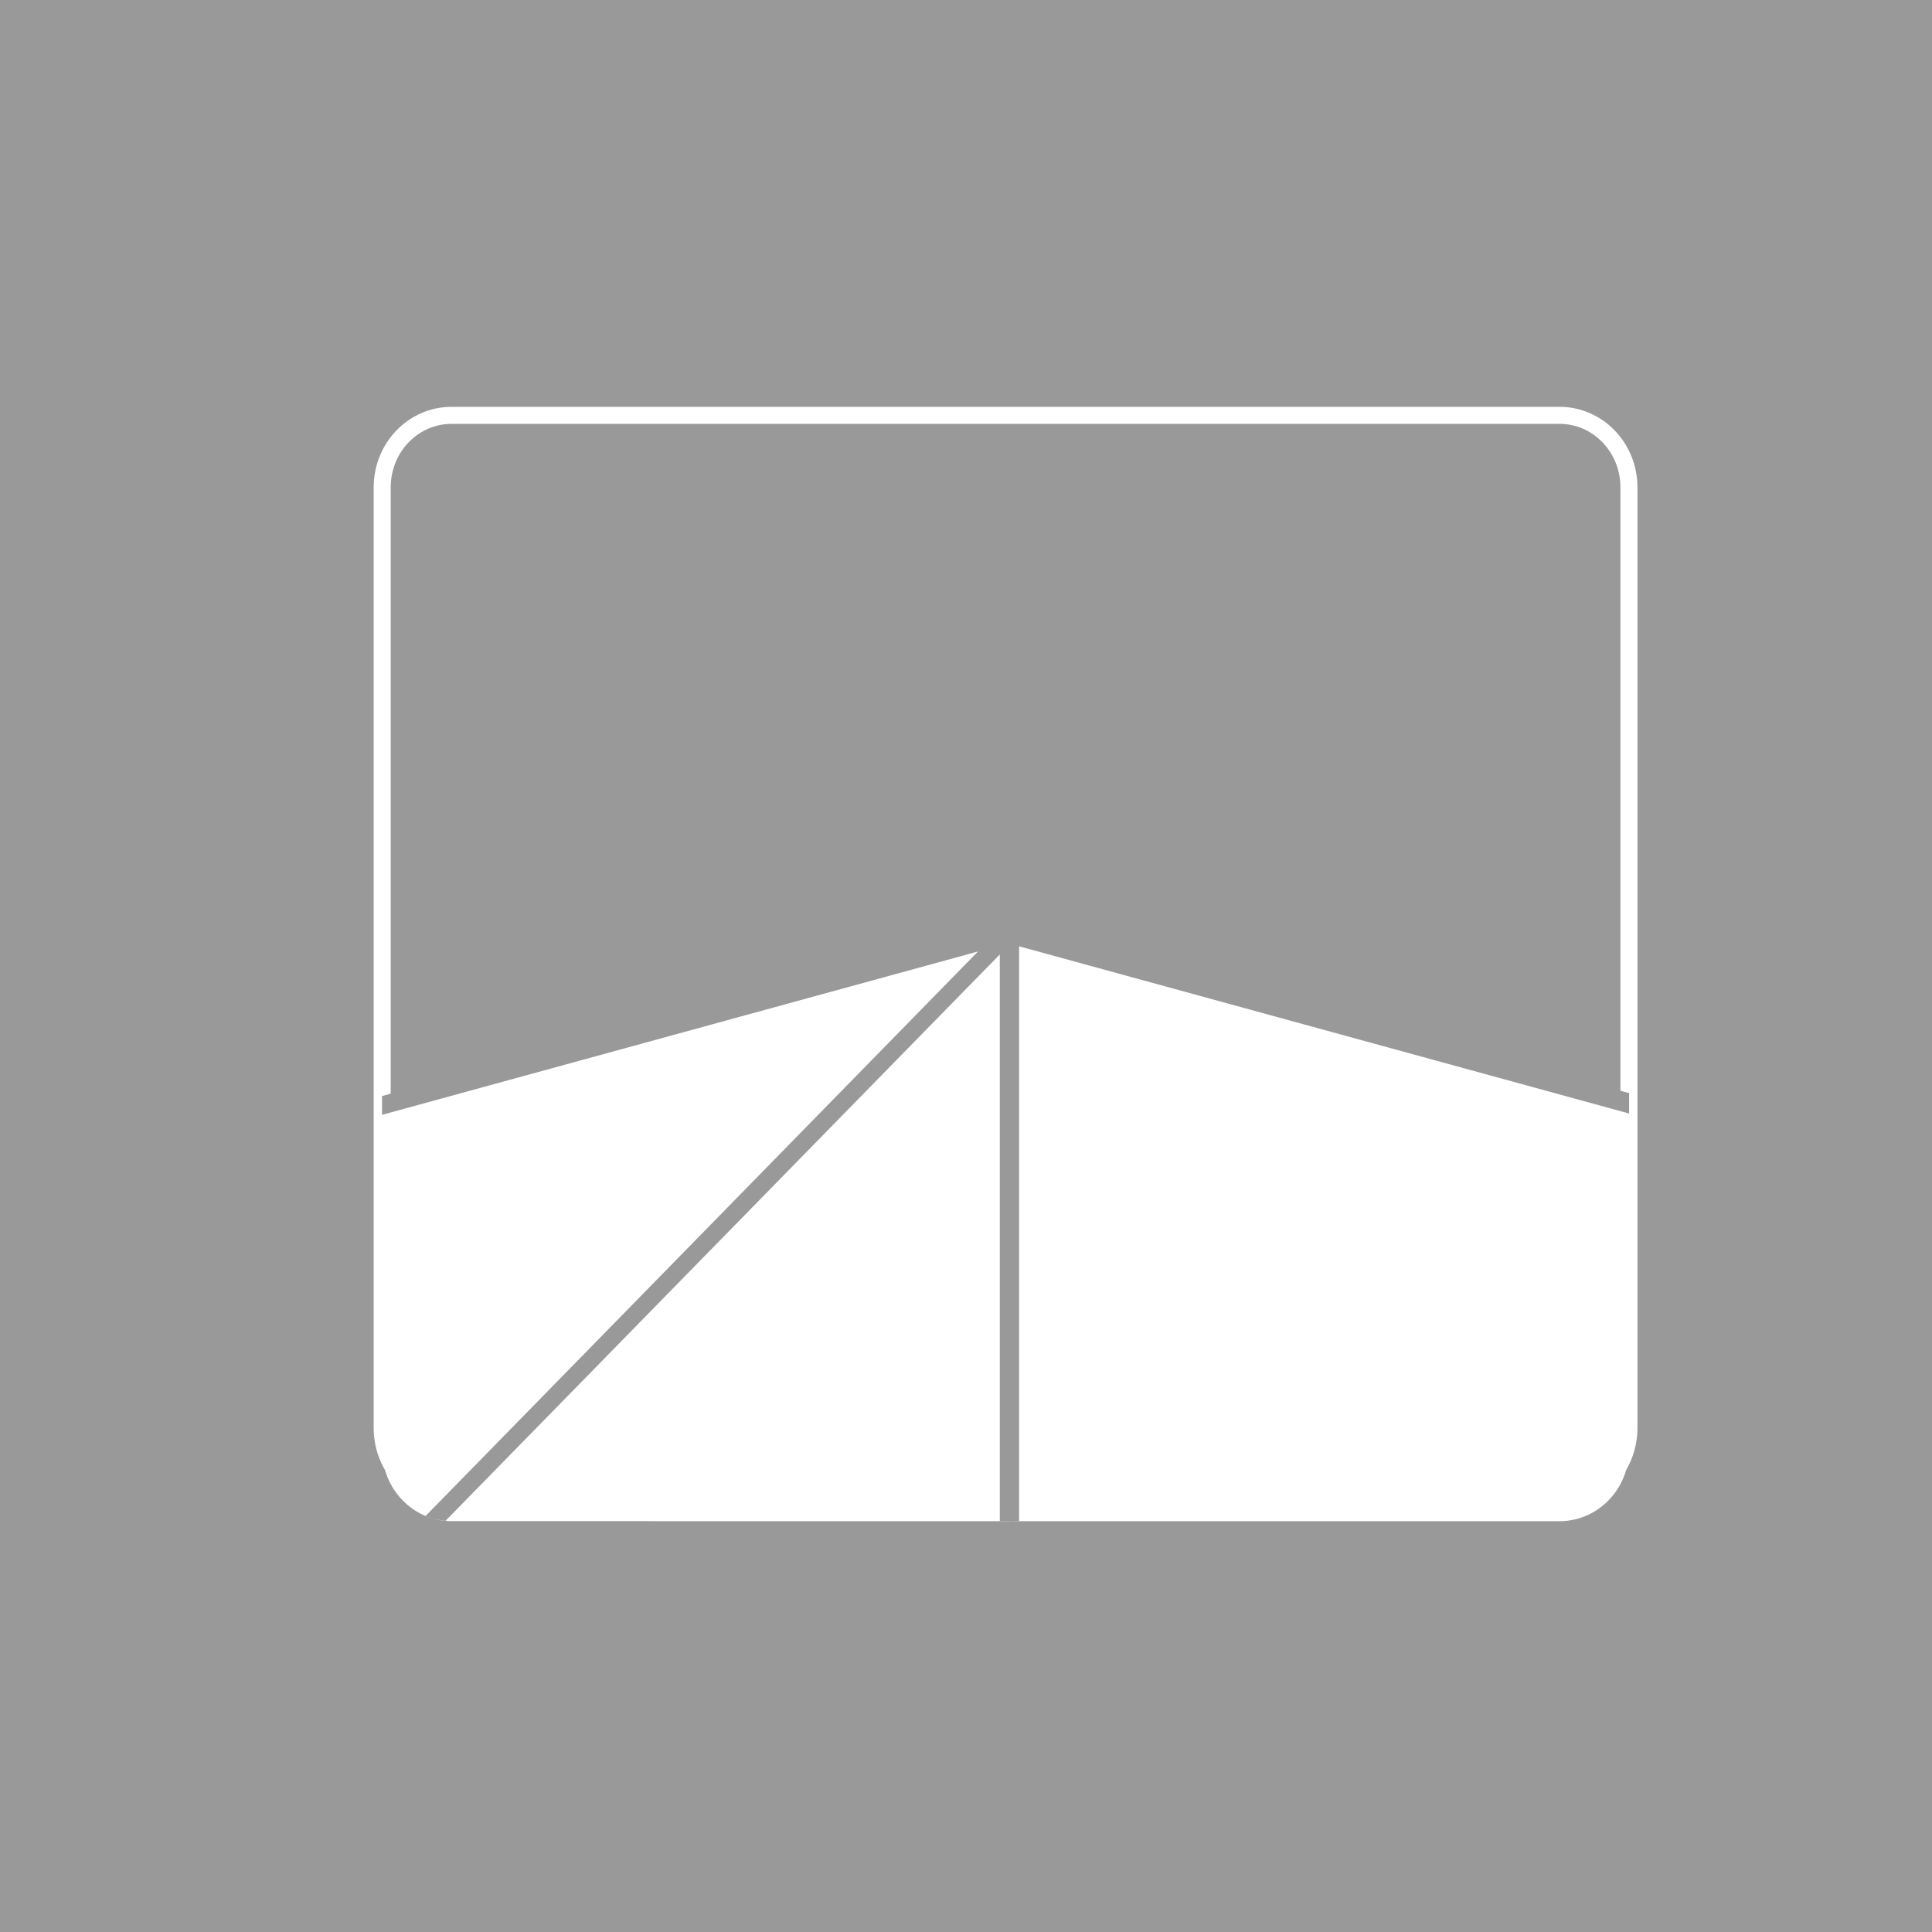 <?xml version="1.0" encoding="UTF-8" standalone="no"?>
<!-- Created with Inkscape (http://www.inkscape.org/) -->

<svg
   xmlns:dc="http://purl.org/dc/elements/1.1/"
   xmlns:cc="http://creativecommons.org/ns#"
   xmlns:rdf="http://www.w3.org/1999/02/22-rdf-syntax-ns#"
   xmlns:svg="http://www.w3.org/2000/svg"
   xmlns="http://www.w3.org/2000/svg"
   xmlns:xlink="http://www.w3.org/1999/xlink"
   xmlns:sodipodi="http://sodipodi.sourceforge.net/DTD/sodipodi-0.dtd"
   xmlns:inkscape="http://www.inkscape.org/namespaces/inkscape"
   version="1.0"
   width="96"
   height="96"
   id="svg2408"
   inkscape:version="0.48.4 r9939"
   sodipodi:docname="googlemusicframe.svg">
  <sodipodi:namedview
     pagecolor="#ffffff"
     bordercolor="#666666"
     borderopacity="1"
     objecttolerance="10"
     gridtolerance="10"
     guidetolerance="10"
     inkscape:pageopacity="0"
     inkscape:pageshadow="2"
     inkscape:window-width="640"
     inkscape:window-height="480"
     id="namedview73"
     showgrid="false"
     inkscape:zoom="2.4583333"
     inkscape:cx="-33.966102"
     inkscape:cy="48"
     inkscape:window-x="534"
     inkscape:window-y="143"
     inkscape:window-maximized="0"
     inkscape:current-layer="svg2408" />
  <defs
     id="defs2410">
    <linearGradient
       id="linearGradient3849">
      <stop
         id="stop3851"
         style="stop-color:#e5e5e5;stop-opacity:1"
         offset="0" />
      <stop
         id="stop3853"
         style="stop-color:#ffffff;stop-opacity:1"
         offset="1" />
    </linearGradient>
    <linearGradient
       id="linearGradient3833">
      <stop
         id="stop3835"
         style="stop-color:#d9d9d9;stop-opacity:1"
         offset="0" />
      <stop
         id="stop3837"
         style="stop-color:#ffffff;stop-opacity:1"
         offset="1" />
    </linearGradient>
    <linearGradient
       x1="45.448"
       y1="92.54"
       x2="45.448"
       y2="7.017"
       id="ButtonShadow"
       gradientUnits="userSpaceOnUse"
       gradientTransform="scale(1.006,0.994)">
      <stop
         id="stop3750"
         style="stop-color:#000000;stop-opacity:1"
         offset="0" />
      <stop
         id="stop3752"
         style="stop-color:#000000;stop-opacity:0.588"
         offset="1" />
    </linearGradient>
    <linearGradient
       id="linearGradient3737">
      <stop
         id="stop3739"
         style="stop-color:#ffffff;stop-opacity:1"
         offset="0" />
      <stop
         id="stop3741"
         style="stop-color:#ffffff;stop-opacity:0"
         offset="1" />
    </linearGradient>
    <linearGradient
       id="linearGradient3700">
      <stop
         id="stop3702"
         style="stop-color:#53aec2;stop-opacity:1"
         offset="0" />
      <stop
         id="stop3704"
         style="stop-color:#80c3d2;stop-opacity:1"
         offset="1" />
    </linearGradient>
    <filter
       color-interpolation-filters="sRGB"
       id="filter3174">
      <feGaussianBlur
         id="feGaussianBlur3176"
         stdDeviation="1.71" />
    </filter>
    <linearGradient
       x1="36.357"
       y1="6"
       x2="36.357"
       y2="63.893"
       id="linearGradient3188"
       xlink:href="#linearGradient3737"
       gradientUnits="userSpaceOnUse" />
    <filter
       x="-0.192"
       y="-0.192"
       width="1.384"
       height="1.384"
       color-interpolation-filters="sRGB"
       id="filter3794">
      <feGaussianBlur
         id="feGaussianBlur3796"
         stdDeviation="5.28" />
    </filter>
    <linearGradient
       x1="48"
       y1="20.221"
       x2="48"
       y2="138.661"
       id="linearGradient3613"
       xlink:href="#linearGradient3737"
       gradientUnits="userSpaceOnUse" />
    <radialGradient
       cx="48"
       cy="90.172"
       r="42"
       fx="48"
       fy="90.172"
       id="radialGradient3619"
       xlink:href="#linearGradient3737"
       gradientUnits="userSpaceOnUse"
       gradientTransform="matrix(1.157,0,0,0.996,-7.551,0.197)" />
    <clipPath
       id="clipPath3613">
      <rect
         width="84"
         height="84"
         rx="6"
         ry="6"
         x="6"
         y="6"
         id="rect3615"
         style="fill:#ffffff;fill-opacity:1;fill-rule:nonzero;stroke:none" />
    </clipPath>
    <linearGradient
       x1="48"
       y1="90"
       x2="48"
       y2="5.988"
       id="linearGradient3617"
       xlink:href="#linearGradient3700"
       gradientUnits="userSpaceOnUse" />
    <linearGradient
       x1="45.448"
       y1="92.54"
       x2="45.448"
       y2="7.017"
       id="ButtonShadow-0"
       gradientUnits="userSpaceOnUse"
       gradientTransform="matrix(1.006,0,0,0.994,100,0)">
      <stop
         id="stop3750-8"
         style="stop-color:#000000;stop-opacity:1"
         offset="0" />
      <stop
         id="stop3752-5"
         style="stop-color:#000000;stop-opacity:0.588"
         offset="1" />
    </linearGradient>
    <linearGradient
       x1="32.251"
       y1="6.132"
       x2="32.251"
       y2="90.239"
       id="linearGradient3780"
       xlink:href="#ButtonShadow-0"
       gradientUnits="userSpaceOnUse"
       gradientTransform="matrix(1.024,0,0,1.012,-1.143,-98.071)" />
    <linearGradient
       x1="32.251"
       y1="6.132"
       x2="32.251"
       y2="90.239"
       id="linearGradient3772"
       xlink:href="#ButtonShadow-0"
       gradientUnits="userSpaceOnUse"
       gradientTransform="matrix(1.024,0,0,1.012,-1.143,-98.071)" />
    <linearGradient
       x1="32.251"
       y1="6.132"
       x2="32.251"
       y2="90.239"
       id="linearGradient3725"
       xlink:href="#ButtonShadow-0"
       gradientUnits="userSpaceOnUse"
       gradientTransform="matrix(1.024,0,0,1.012,-1.143,-98.071)" />
    <linearGradient
       x1="32.251"
       y1="6.132"
       x2="32.251"
       y2="90.239"
       id="linearGradient3721"
       xlink:href="#ButtonShadow-0"
       gradientUnits="userSpaceOnUse"
       gradientTransform="translate(0,-97)" />
    <linearGradient
       x1="32.251"
       y1="6.132"
       x2="32.251"
       y2="90.239"
       id="linearGradient3026"
       xlink:href="#ButtonShadow-0"
       gradientUnits="userSpaceOnUse"
       gradientTransform="matrix(1.024,0,0,1.012,-1.143,-98.071)" />
    <radialGradient
       cx="-67.361"
       cy="30.722"
       r="17.5"
       fx="-67.361"
       fy="30.722"
       id="radialGradient3839"
       xlink:href="#linearGradient3833"
       gradientUnits="userSpaceOnUse"
       gradientTransform="matrix(1.278,-1.5934198e-8,1.3855826e-8,1.111,18.711,-3.414)" />
    <radialGradient
       cx="-56"
       cy="29"
       r="17.5"
       fx="-56"
       fy="29"
       id="radialGradient3847"
       xlink:href="#linearGradient3849"
       gradientUnits="userSpaceOnUse"
       gradientTransform="matrix(1.257,0,0,0.971,14.4,0.829)" />
    <radialGradient
       cx="-69.644"
       cy="31.597"
       r="17.5"
       fx="-69.644"
       fy="31.597"
       id="radialGradient3857"
       xlink:href="#linearGradient3833"
       gradientUnits="userSpaceOnUse"
       gradientTransform="matrix(1.278,-1.5934198e-8,1.3855826e-8,1.111,18.711,-3.414)" />
    <clipPath
       id="clipPath4882">
      <path
         d="m 44,58 0,-16 13,8 z"
         inkscape:connector-curvature="0"
         id="path4884"
         style="fill:#ff00ff;fill-opacity:1;stroke:none" />
    </clipPath>
    <filter
       color-interpolation-filters="sRGB"
       id="filter4890">
      <feGaussianBlur
         id="feGaussianBlur4892"
         stdDeviation="0.217" />
    </filter>
    <filter
       id="filter4030"
       color-interpolation-filters="sRGB"
       height="1.399"
       width="1.37"
       y="-0.199"
       x="-0.185">
      <feGaussianBlur
         stdDeviation="4.32"
         id="feGaussianBlur4032" />
    </filter>
    <linearGradient
       gradientTransform="translate(1.2891111e-5,-2)"
       gradientUnits="userSpaceOnUse"
       xlink:href="#linearGradient3767"
       id="linearGradient3292"
       y2="16"
       x2="56"
       y1="72"
       x1="56" />
    <filter
       id="filter3642-5"
       color-interpolation-filters="sRGB"
       height="1.36"
       width="1.245"
       y="-0.18"
       x="-0.123">
      <feGaussianBlur
         stdDeviation="3.178"
         id="feGaussianBlur3644-9" />
    </filter>
    <clipPath
       id="clipPath3306-6">
      <rect
         style="fill:#ffffff;fill-opacity:1;fill-rule:nonzero;stroke:none"
         id="rect3308-1"
         y="12"
         x="12"
         ry="4"
         rx="4"
         height="60"
         width="72" />
    </clipPath>
    <linearGradient
       id="linearGradient3220-3">
      <stop
         offset="0"
         style="stop-color:#ffffff;stop-opacity:1"
         id="stop3222-9" />
      <stop
         offset="1"
         style="stop-color:#bfbfbf;stop-opacity:0"
         id="stop3224-0" />
    </linearGradient>
    <linearGradient
       gradientUnits="userSpaceOnUse"
       xlink:href="#linearGradient3220-3"
       id="linearGradient4115"
       y2="65.73"
       x2="13.649"
       y1="45.405"
       x1="24.452" />
    <linearGradient
       id="linearGradient6719-4-6">
      <stop
         offset="0"
         style="stop-color:#8cab2a;stop-opacity:1"
         id="stop6721-4-1" />
      <stop
         offset="1"
         style="stop-color:#d7e866;stop-opacity:1"
         id="stop6723-4-0" />
    </linearGradient>
    <linearGradient
       gradientUnits="userSpaceOnUse"
       xlink:href="#linearGradient6719-4-6"
       id="linearGradient4113"
       y2="8.247"
       x2="10.949"
       y1="8.394"
       x1="20.287" />
    <linearGradient
       id="linearGradient6711-3-7">
      <stop
         offset="0"
         style="stop-color:#8badea;stop-opacity:1"
         id="stop6713-9-2" />
      <stop
         offset="1"
         style="stop-color:#3b7caf;stop-opacity:1"
         id="stop6715-2-2" />
    </linearGradient>
    <linearGradient
       gradientUnits="userSpaceOnUse"
       xlink:href="#linearGradient6711-3-7"
       id="linearGradient4111"
       y2="12.327"
       x2="17.818"
       y1="7.255"
       x1="12.84" />
    <linearGradient
       id="linearGradient3865-1">
      <stop
         offset="0"
         style="stop-color:#ec9013;stop-opacity:1"
         id="stop3867-7" />
      <stop
         offset="1"
         style="stop-color:#ebc514;stop-opacity:1"
         id="stop3869-2" />
    </linearGradient>
    <linearGradient
       gradientUnits="userSpaceOnUse"
       xlink:href="#linearGradient3865-1"
       id="linearGradient4109"
       y2="7.692"
       x2="11"
       y1="7.692"
       x1="25.562" />
    <clipPath
       id="clipPath3951-8">
      <path
         style="fill:#ffffff;fill-opacity:1;fill-rule:nonzero;stroke:none"
         id="path3953-7"
         inkscape:connector-curvature="0"
         d="m -0.107,7.759 c -0.408,0.408 -0.406,1.073 0.011,1.49 L 9.698,19.044 c 0.417,0.417 1.082,0.42 1.49,0.011 L 22.978,7.266 C 23.386,6.857 23.384,6.193 22.967,5.775 L 13.172,-4.019 c -0.417,-0.417 -1.082,-0.42 -1.49,-0.011 L -0.107,7.759 z" />
    </clipPath>
    <linearGradient
       id="linearGradient6699-5">
      <stop
         offset="0"
         style="stop-color:#f8b17e;stop-opacity:1"
         id="stop6701-0" />
      <stop
         offset="1"
         style="stop-color:#c6262e;stop-opacity:1"
         id="stop6295-4" />
    </linearGradient>
    <linearGradient
       gradientTransform="translate(0,100)"
       gradientUnits="userSpaceOnUse"
       xlink:href="#linearGradient6699-5"
       id="linearGradient4107"
       y2="60.151"
       x2="78.93"
       y1="0.214"
       x1="44.325" />
    <clipPath
       id="clipPath3246">
      <path
         style="opacity:0.2;color:#000000;fill:#000000;fill-opacity:1;fill-rule:nonzero;stroke:none;stroke-width:1.5;marker:none;visibility:visible;display:inline;overflow:visible;enable-background:accumulate"
         id="path3248"
         inkscape:connector-curvature="0"
         d="m 48,113.136 c -16.512,0 -29.898,12.43 -29.898,27.763 0,15.333 13.386,27.763 29.898,27.763 16.512,0 29.898,-12.43 29.898,-27.763 0,-15.333 -13.386,-27.763 -29.898,-27.763 z m 0,17.852 c 5.897,0 10.678,4.434 10.678,9.91 0,5.476 -4.781,9.91 -10.678,9.91 -5.897,0 -10.678,-4.434 -10.678,-9.91 0,-5.476 4.781,-9.91 10.678,-9.91 z" />
    </clipPath>
    <linearGradient
       id="linearGradient3767">
      <stop
         offset="0"
         style="stop-color:#4d4d4d;stop-opacity:0.707"
         id="stop3769" />
      <stop
         offset="1"
         style="stop-color:#4d4d4d;stop-opacity:0.314"
         id="stop3771" />
    </linearGradient>
    <linearGradient
       gradientTransform="translate(1.2891111e-5,-2)"
       gradientUnits="userSpaceOnUse"
       xlink:href="#linearGradient3767"
       id="linearGradient4053"
       y2="16"
       x2="56"
       y1="72"
       x1="56" />
    <linearGradient
       gradientTransform="matrix(1.024,0,0,1.012,-1.143,-98.071)"
       gradientUnits="userSpaceOnUse"
       xlink:href="#ButtonShadow-0-6"
       id="linearGradient3059"
       y2="90.239"
       x2="32.251"
       y1="6.132"
       x1="32.251" />
    <linearGradient
       gradientTransform="translate(0,-97)"
       gradientUnits="userSpaceOnUse"
       xlink:href="#ButtonShadow-0-6"
       id="linearGradient3721-6"
       y2="90.239"
       x2="32.251"
       y1="6.132"
       x1="32.251" />
    <linearGradient
       gradientTransform="matrix(1.024,0,0,1.012,-1.143,-98.071)"
       gradientUnits="userSpaceOnUse"
       xlink:href="#ButtonShadow-0-6"
       id="linearGradient3725-6"
       y2="90.239"
       x2="32.251"
       y1="6.132"
       x1="32.251" />
    <linearGradient
       gradientTransform="matrix(1.024,0,0,1.012,-1.143,-98.071)"
       gradientUnits="userSpaceOnUse"
       xlink:href="#ButtonShadow-0-6"
       id="linearGradient3772-8"
       y2="90.239"
       x2="32.251"
       y1="6.132"
       x1="32.251" />
    <linearGradient
       gradientTransform="matrix(1.024,0,0,1.012,-1.143,-98.071)"
       gradientUnits="userSpaceOnUse"
       xlink:href="#ButtonShadow-0-6"
       id="linearGradient3780-0"
       y2="90.239"
       x2="32.251"
       y1="6.132"
       x1="32.251" />
    <linearGradient
       gradientTransform="matrix(1.006,0,0,0.994,100,0)"
       gradientUnits="userSpaceOnUse"
       id="ButtonShadow-0-6"
       y2="7.017"
       x2="45.448"
       y1="92.54"
       x1="45.448">
      <stop
         offset="0"
         style="stop-color:#000000;stop-opacity:1"
         id="stop3750-8-7" />
      <stop
         offset="1"
         style="stop-color:#000000;stop-opacity:0.588"
         id="stop3752-5-7" />
    </linearGradient>
    <clipPath
       id="clipPath3951">
      <path
         style="fill:#ffffff;fill-opacity:1;fill-rule:nonzero;stroke:none"
         id="path3953"
         inkscape:connector-curvature="0"
         d="m -0.107,7.759 c -0.408,0.408 -0.406,1.073 0.011,1.49 L 9.698,19.044 c 0.417,0.417 1.082,0.42 1.49,0.011 L 22.978,7.266 C 23.386,6.857 23.384,6.193 22.967,5.775 L 13.172,-4.019 c -0.417,-0.417 -1.082,-0.42 -1.49,-0.011 L -0.107,7.759 z" />
    </clipPath>
    <linearGradient
       gradientTransform="translate(100,0)"
       gradientUnits="userSpaceOnUse"
       xlink:href="#linearGradient6699"
       id="linearGradient3946"
       y2="60.151"
       x2="78.93"
       y1="0.214"
       x1="44.325" />
    <linearGradient
       gradientTransform="matrix(1.028,0,0,1.05,-0.306,-2.65)"
       gradientUnits="userSpaceOnUse"
       xlink:href="#linearGradient3448"
       id="linearGradient3941"
       y2="-60.296"
       x2="38.766"
       y1="73"
       x1="38.766" />
    <linearGradient
       gradientTransform="matrix(1.028,0,0,1.05,-100.306,-2.65)"
       gradientUnits="userSpaceOnUse"
       xlink:href="#linearGradient3448"
       id="linearGradient3927"
       y2="-60.296"
       x2="38.766"
       y1="73"
       x1="38.766" />
    <linearGradient
       gradientUnits="userSpaceOnUse"
       xlink:href="#linearGradient6719-4"
       id="linearGradient3928"
       y2="8.247"
       x2="10.949"
       y1="8.394"
       x1="20.287" />
    <linearGradient
       id="linearGradient6719-4">
      <stop
         offset="0"
         style="stop-color:#8cab2a;stop-opacity:1"
         id="stop6721-4" />
      <stop
         offset="1"
         style="stop-color:#d7e866;stop-opacity:1"
         id="stop6723-4" />
    </linearGradient>
    <linearGradient
       id="linearGradient6711-3">
      <stop
         offset="0"
         style="stop-color:#8badea;stop-opacity:1"
         id="stop6713-9" />
      <stop
         offset="1"
         style="stop-color:#3b7caf;stop-opacity:1"
         id="stop6715-2" />
    </linearGradient>
    <linearGradient
       gradientUnits="userSpaceOnUse"
       xlink:href="#linearGradient6711-3"
       id="linearGradient3887"
       y2="12.327"
       x2="17.818"
       y1="7.255"
       x1="12.84" />
    <linearGradient
       id="linearGradient3865">
      <stop
         offset="0"
         style="stop-color:#ec9013;stop-opacity:1"
         id="stop3867" />
      <stop
         offset="1"
         style="stop-color:#ebc514;stop-opacity:1"
         id="stop3869" />
    </linearGradient>
    <linearGradient
       gradientUnits="userSpaceOnUse"
       xlink:href="#linearGradient3865"
       id="linearGradient3885"
       y2="7.692"
       x2="11"
       y1="7.692"
       x1="25.562" />
    <linearGradient
       gradientTransform="matrix(1.427,0,0,1.428,13.792,4.54)"
       gradientUnits="userSpaceOnUse"
       xlink:href="#linearGradient6297"
       id="linearGradient3842"
       y2="29.857"
       x2="19.725"
       y1="5.939"
       x1="8.813" />
    <filter
       id="filter3838"
       color-interpolation-filters="sRGB">
      <feGaussianBlur
         stdDeviation="1.143"
         id="feGaussianBlur3840" />
    </filter>
    <linearGradient
       id="linearGradient6297">
      <stop
         offset="0"
         style="stop-color:#d87468;stop-opacity:1"
         id="stop6299" />
      <stop
         offset="1"
         style="stop-color:#8f3025;stop-opacity:1"
         id="stop6281" />
    </linearGradient>
    <linearGradient
       id="linearGradient6699">
      <stop
         offset="0"
         style="stop-color:#f8b17e;stop-opacity:1"
         id="stop6701" />
      <stop
         offset="1"
         style="stop-color:#c6262e;stop-opacity:1"
         id="stop6295" />
    </linearGradient>
    <linearGradient
       gradientTransform="matrix(2.373,0,0,2.964,92.262,-35.812)"
       gradientUnits="userSpaceOnUse"
       xlink:href="#linearGradient6699"
       id="linearGradient6327"
       y2="32.403"
       x2="-16.965"
       y1="17.743"
       x1="-25.286" />
    <linearGradient
       id="linearGradient6711">
      <stop
         offset="0"
         style="stop-color:#8badea;stop-opacity:1"
         id="stop6713" />
      <stop
         offset="1"
         style="stop-color:#3b7caf;stop-opacity:1"
         id="stop6715" />
    </linearGradient>
    <linearGradient
       gradientTransform="matrix(2.373,0,0,3.226,92.261,-44.232)"
       gradientUnits="userSpaceOnUse"
       xlink:href="#linearGradient6711"
       id="linearGradient6323"
       y2="30.298"
       x2="-11.915"
       y1="25.283"
       x1="-15.861" />
    <linearGradient
       id="linearGradient6719">
      <stop
         offset="0"
         style="stop-color:#8cab2a;stop-opacity:1"
         id="stop6721" />
      <stop
         offset="1"
         style="stop-color:#d7e866;stop-opacity:1"
         id="stop6723" />
    </linearGradient>
    <linearGradient
       gradientTransform="matrix(2.384,0,0,3.211,92.771,-43.947)"
       gradientUnits="userSpaceOnUse"
       xlink:href="#linearGradient6719"
       id="linearGradient6319"
       y2="26.485"
       x2="-19.197"
       y1="33.736"
       x1="-15.06" />
    <linearGradient
       gradientTransform="matrix(2.368,0,0,2.948,92.143,-35.192)"
       gradientUnits="userSpaceOnUse"
       xlink:href="#linearGradient6687"
       id="linearGradient6316"
       y2="18.75"
       x2="-19.5"
       y1="29"
       x1="-20.75" />
    <linearGradient
       id="linearGradient6687">
      <stop
         offset="0"
         style="stop-color:#ffffff;stop-opacity:1"
         id="stop6689" />
      <stop
         offset="1"
         style="stop-color:#ffffff;stop-opacity:0"
         id="stop6691" />
    </linearGradient>
    <linearGradient
       gradientTransform="matrix(2.368,0,0,2.764,92.143,-24.988)"
       gradientUnits="userSpaceOnUse"
       xlink:href="#linearGradient6687"
       id="linearGradient6313"
       y2="18.75"
       x2="-19.5"
       y1="29"
       x1="-20.75" />
    <filter
       id="filter3642"
       color-interpolation-filters="sRGB"
       height="1.36"
       width="1.245"
       y="-0.18"
       x="-0.123">
      <feGaussianBlur
         stdDeviation="3.178"
         id="feGaussianBlur3644" />
    </filter>
    <linearGradient
       gradientUnits="userSpaceOnUse"
       xlink:href="#linearGradient3220"
       id="linearGradient3540"
       y2="65.73"
       x2="13.649"
       y1="45.405"
       x1="24.452" />
    <clipPath
       id="clipPath3306">
      <rect
         style="fill:#ffffff;fill-opacity:1;fill-rule:nonzero;stroke:none"
         id="rect3308"
         y="12"
         x="12"
         ry="4"
         rx="4"
         height="60"
         width="72" />
    </clipPath>
    <linearGradient
       gradientUnits="userSpaceOnUse"
       xlink:href="#linearGradient3737-7"
       id="linearGradient4239"
       y2="88.011"
       x2="67.071"
       y1="80"
       x1="67.071" />
    <linearGradient
       gradientTransform="translate(-2,0)"
       gradientUnits="userSpaceOnUse"
       xlink:href="#linearGradient4225"
       id="linearGradient4231"
       y2="88.011"
       x2="67.071"
       y1="80"
       x1="67.071" />
    <radialGradient
       gradientTransform="matrix(1,0,0,1.004,0,-0.364)"
       gradientUnits="userSpaceOnUse"
       xlink:href="#linearGradient3366"
       id="radialGradient3558"
       fy="85.062"
       fx="18.089"
       r="2.089"
       cy="85.062"
       cx="18.089" />
    <linearGradient
       gradientUnits="userSpaceOnUse"
       xlink:href="#linearGradient3376"
       id="linearGradient3556"
       y2="85.062"
       x2="20.179"
       y1="85.062"
       x1="16" />
    <linearGradient
       gradientTransform="matrix(1,0,0,-1,0,84)"
       gradientUnits="userSpaceOnUse"
       xlink:href="#linearGradient3220"
       id="linearGradient3551"
       y2="68.517"
       x2="109.193"
       y1="8.047"
       x1="18.743" />
    <linearGradient
       gradientUnits="userSpaceOnUse"
       xlink:href="#linearGradient3737-7"
       id="linearGradient3517"
       y2="19.161"
       x2="48"
       y1="72"
       x1="41.042" />
    <linearGradient
       gradientUnits="userSpaceOnUse"
       xlink:href="#linearGradient3448"
       id="linearGradient3460"
       y2="90"
       x2="48"
       y1="77.094"
       x1="48" />
    <linearGradient
       gradientTransform="matrix(-1,0,0,1,96,0)"
       gradientUnits="userSpaceOnUse"
       xlink:href="#linearGradient3448"
       id="linearGradient3454"
       y2="75.5"
       x2="45.219"
       y1="75.5"
       x1="6" />
    <linearGradient
       gradientTransform="matrix(-1,0,0,1,96.031,0)"
       gradientUnits="userSpaceOnUse"
       xlink:href="#linearGradient3273"
       id="linearGradient3287"
       y2="77.094"
       x2="32.031"
       y1="77.094"
       x1="6" />
    <linearGradient
       gradientUnits="userSpaceOnUse"
       xlink:href="#linearGradient3322"
       id="linearGradient3279"
       y2="77.094"
       x2="32"
       y1="77.094"
       x1="6" />
    <linearGradient
       gradientUnits="userSpaceOnUse"
       xlink:href="#linearGradient3173"
       id="linearGradient3179"
       y2="8.607"
       x2="88"
       y1="86.214"
       x1="-1.857" />
    <linearGradient
       gradientUnits="userSpaceOnUse"
       xlink:href="#linearGradient3737-7"
       id="linearGradient3188-0"
       y2="63.893"
       x2="36.357"
       y1="6"
       x1="36.357" />
    <filter
       id="filter3174-9"
       color-interpolation-filters="sRGB">
      <feGaussianBlur
         stdDeviation="1.71"
         id="feGaussianBlur3176-2" />
    </filter>
    <filter
       id="filter3179"
       color-interpolation-filters="sRGB"
       height="1.923"
       width="1.59"
       y="-0.462"
       x="-0.295">
      <feGaussianBlur
         stdDeviation="6.696"
         id="feGaussianBlur3181" />
    </filter>
    <linearGradient
       id="linearGradient3737-7">
      <stop
         offset="0"
         style="stop-color:#ffffff;stop-opacity:1"
         id="stop3739-9" />
      <stop
         offset="1"
         style="stop-color:#ffffff;stop-opacity:0"
         id="stop3741-3" />
    </linearGradient>
    <linearGradient
       gradientTransform="scale(1.006,0.994)"
       gradientUnits="userSpaceOnUse"
       id="ButtonShadow-3"
       y2="7.017"
       x2="45.448"
       y1="92.54"
       x1="45.448">
      <stop
         offset="0"
         style="stop-color:#000000;stop-opacity:1"
         id="stop3750-5" />
      <stop
         offset="1"
         style="stop-color:#000000;stop-opacity:0.588"
         id="stop3752-0" />
    </linearGradient>
    <linearGradient
       id="linearGradient3173">
      <stop
         offset="0"
         style="stop-color:#e6e6e6;stop-opacity:1"
         id="stop3175" />
      <stop
         offset="0.26"
         style="stop-color:#c3c3c3;stop-opacity:1"
         id="stop3189" />
      <stop
         offset="0.492"
         style="stop-color:#b9b9b9;stop-opacity:1"
         id="stop3187" />
      <stop
         offset="0.759"
         style="stop-color:#c8c8c8;stop-opacity:1"
         id="stop3191" />
      <stop
         offset="1"
         style="stop-color:#e6e6e6;stop-opacity:1"
         id="stop3177" />
    </linearGradient>
    <linearGradient
       id="linearGradient3220">
      <stop
         offset="0"
         style="stop-color:#ffffff;stop-opacity:1"
         id="stop3222" />
      <stop
         offset="1"
         style="stop-color:#bfbfbf;stop-opacity:0"
         id="stop3224" />
    </linearGradient>
    <linearGradient
       id="linearGradient3273">
      <stop
         offset="0"
         style="stop-color:#7a7a7a;stop-opacity:1"
         id="stop3275" />
      <stop
         offset="0.146"
         style="stop-color:#f9f9f9;stop-opacity:1"
         id="stop3281" />
      <stop
         offset="0.373"
         style="stop-color:#c9c9c9;stop-opacity:1"
         id="stop3283" />
      <stop
         offset="1"
         style="stop-color:#dedede;stop-opacity:0"
         id="stop3277" />
    </linearGradient>
    <linearGradient
       id="linearGradient3366">
      <stop
         offset="0"
         style="stop-color:#c1ff97;stop-opacity:1"
         id="stop3368" />
      <stop
         offset="1"
         style="stop-color:#30c700;stop-opacity:1"
         id="stop3370" />
    </linearGradient>
    <linearGradient
       id="linearGradient3376">
      <stop
         offset="0"
         style="stop-color:#767676;stop-opacity:1"
         id="stop3378" />
      <stop
         offset="1"
         style="stop-color:#fdfdfd;stop-opacity:1"
         id="stop3380" />
    </linearGradient>
    <linearGradient
       id="linearGradient3448">
      <stop
         offset="0"
         style="stop-color:#000000;stop-opacity:1"
         id="stop3450" />
      <stop
         offset="1"
         style="stop-color:#000000;stop-opacity:0"
         id="stop3452" />
    </linearGradient>
    <linearGradient
       id="linearGradient3322">
      <stop
         offset="0"
         style="stop-color:#7a7a7a;stop-opacity:1"
         id="stop3324" />
      <stop
         offset="0.203"
         style="stop-color:#f9f9f9;stop-opacity:1"
         id="stop3326" />
      <stop
         offset="0.43"
         style="stop-color:#c9c9c9;stop-opacity:1"
         id="stop3328" />
      <stop
         offset="1"
         style="stop-color:#dedede;stop-opacity:0"
         id="stop3330" />
    </linearGradient>
    <linearGradient
       id="linearGradient4225">
      <stop
         offset="0"
         style="stop-color:#000000;stop-opacity:1"
         id="stop4227" />
      <stop
         offset="1"
         style="stop-color:#484848;stop-opacity:1"
         id="stop4229" />
    </linearGradient>
    <linearGradient
       inkscape:collect="always"
       xlink:href="#linearGradient3173"
       id="linearGradient4306"
       gradientUnits="userSpaceOnUse"
       x1="-1.857"
       y1="86.214"
       x2="88"
       y2="8.607" />
    <linearGradient
       inkscape:collect="always"
       xlink:href="#linearGradient3220"
       id="linearGradient4308"
       gradientUnits="userSpaceOnUse"
       gradientTransform="matrix(1,0,0,-1,0,84)"
       x1="18.743"
       y1="8.047"
       x2="109.193"
       y2="68.517" />
    <linearGradient
       inkscape:collect="always"
       xlink:href="#linearGradient3448"
       id="linearGradient4310"
       gradientUnits="userSpaceOnUse"
       gradientTransform="matrix(-1,0,0,1,96,0)"
       x1="6"
       y1="75.5"
       x2="45.219"
       y2="75.5" />
    <linearGradient
       inkscape:collect="always"
       xlink:href="#linearGradient6699"
       id="linearGradient4312"
       gradientUnits="userSpaceOnUse"
       gradientTransform="translate(100,0)"
       x1="44.325"
       y1="0.214"
       x2="78.93"
       y2="60.151" />
    <linearGradient
       inkscape:collect="always"
       xlink:href="#linearGradient3865"
       id="linearGradient4314"
       gradientUnits="userSpaceOnUse"
       x1="25.562"
       y1="7.692"
       x2="11"
       y2="7.692" />
    <linearGradient
       inkscape:collect="always"
       xlink:href="#linearGradient6711-3"
       id="linearGradient4316"
       gradientUnits="userSpaceOnUse"
       x1="12.84"
       y1="7.255"
       x2="17.818"
       y2="12.327" />
    <linearGradient
       inkscape:collect="always"
       xlink:href="#linearGradient6719-4"
       id="linearGradient4318"
       gradientUnits="userSpaceOnUse"
       x1="20.287"
       y1="8.394"
       x2="10.949"
       y2="8.247" />
    <linearGradient
       inkscape:collect="always"
       xlink:href="#linearGradient3737-7"
       id="linearGradient4320"
       gradientUnits="userSpaceOnUse"
       x1="41.042"
       y1="72"
       x2="48"
       y2="19.161" />
    <linearGradient
       inkscape:collect="always"
       xlink:href="#linearGradient3220"
       id="linearGradient4322"
       gradientUnits="userSpaceOnUse"
       x1="24.452"
       y1="45.405"
       x2="13.649"
       y2="65.73" />
    <linearGradient
       inkscape:collect="always"
       xlink:href="#linearGradient3448"
       id="linearGradient4324"
       gradientUnits="userSpaceOnUse"
       gradientTransform="matrix(1.028,0,0,1.05,-100.306,-2.65)"
       x1="38.766"
       y1="73"
       x2="38.766"
       y2="-60.296" />
    <linearGradient
       inkscape:collect="always"
       xlink:href="#linearGradient3448"
       id="linearGradient4326"
       gradientUnits="userSpaceOnUse"
       gradientTransform="matrix(1.028,0,0,1.05,-0.306,-2.65)"
       x1="38.766"
       y1="73"
       x2="38.766"
       y2="-60.296" />
    <linearGradient
       inkscape:collect="always"
       xlink:href="#linearGradient3767"
       id="linearGradient4328"
       gradientUnits="userSpaceOnUse"
       gradientTransform="translate(1.2891111e-5,-2)"
       x1="56"
       y1="72"
       x2="56"
       y2="16" />
    <linearGradient
       inkscape:collect="always"
       xlink:href="#linearGradient6699-5"
       id="linearGradient4330"
       gradientUnits="userSpaceOnUse"
       gradientTransform="translate(0,100)"
       x1="44.325"
       y1="0.214"
       x2="78.93"
       y2="60.151" />
    <linearGradient
       inkscape:collect="always"
       xlink:href="#linearGradient3865-1"
       id="linearGradient4332"
       gradientUnits="userSpaceOnUse"
       x1="25.562"
       y1="7.692"
       x2="11"
       y2="7.692" />
    <linearGradient
       inkscape:collect="always"
       xlink:href="#linearGradient6711-3-7"
       id="linearGradient4334"
       gradientUnits="userSpaceOnUse"
       x1="12.84"
       y1="7.255"
       x2="17.818"
       y2="12.327" />
    <linearGradient
       inkscape:collect="always"
       xlink:href="#linearGradient6719-4-6"
       id="linearGradient4336"
       gradientUnits="userSpaceOnUse"
       x1="20.287"
       y1="8.394"
       x2="10.949"
       y2="8.247" />
    <linearGradient
       inkscape:collect="always"
       xlink:href="#linearGradient3220-3"
       id="linearGradient4338"
       gradientUnits="userSpaceOnUse"
       x1="24.452"
       y1="45.405"
       x2="13.649"
       y2="65.73" />
    <linearGradient
       inkscape:collect="always"
       xlink:href="#linearGradient3767"
       id="linearGradient4340"
       gradientUnits="userSpaceOnUse"
       gradientTransform="translate(1.2891111e-5,-2)"
       x1="56"
       y1="72"
       x2="56"
       y2="16" />
    <linearGradient
       inkscape:collect="always"
       xlink:href="#linearGradient3767"
       id="linearGradient4344"
       gradientUnits="userSpaceOnUse"
       gradientTransform="translate(-196.068,7.714)"
       x1="56"
       y1="72"
       x2="56"
       y2="16" />
    <linearGradient
       inkscape:collect="always"
       xlink:href="#linearGradient3767"
       id="linearGradient4354"
       gradientUnits="userSpaceOnUse"
       gradientTransform="translate(-196.068,7.714)"
       x1="56"
       y1="72"
       x2="56"
       y2="16" />
    <linearGradient
       inkscape:collect="always"
       xlink:href="#linearGradient3448"
       id="linearGradient4357"
       gradientUnits="userSpaceOnUse"
       gradientTransform="matrix(1.028,0,0,1.05,-196.373,7.064)"
       x1="38.766"
       y1="73"
       x2="38.766"
       y2="-60.296" />
    <linearGradient
       inkscape:collect="always"
       xlink:href="#linearGradient3448"
       id="linearGradient4361"
       gradientUnits="userSpaceOnUse"
       gradientTransform="matrix(1.028,0,0,1.05,-296.373,7.064)"
       x1="38.766"
       y1="73"
       x2="38.766"
       y2="-60.296" />
    <linearGradient
       inkscape:collect="always"
       xlink:href="#linearGradient3737-7"
       id="linearGradient4365"
       gradientUnits="userSpaceOnUse"
       x1="41.042"
       y1="72"
       x2="48"
       y2="19.161"
       gradientTransform="translate(-196.068,9.714)" />
    <linearGradient
       inkscape:collect="always"
       xlink:href="#linearGradient3448"
       id="linearGradient4376"
       gradientUnits="userSpaceOnUse"
       gradientTransform="matrix(-1,0,0,1,-100.068,9.714)"
       x1="6"
       y1="75.5"
       x2="45.219"
       y2="75.5" />
    <linearGradient
       inkscape:collect="always"
       xlink:href="#linearGradient3220"
       id="linearGradient4380"
       gradientUnits="userSpaceOnUse"
       gradientTransform="matrix(1,0,0,-1,-196.068,93.714)"
       x1="18.743"
       y1="8.047"
       x2="109.193"
       y2="68.517" />
    <linearGradient
       inkscape:collect="always"
       xlink:href="#linearGradient3173"
       id="linearGradient4383"
       gradientUnits="userSpaceOnUse"
       x1="-1.857"
       y1="86.214"
       x2="88"
       y2="8.607"
       gradientTransform="translate(-196.068,9.714)" />
  </defs>
  <rect
     style="fill:#999999;fill-opacity:1;stroke:none"
     id="rect3839"
     width="96"
     height="96"
     x="0"
     y="1.9428903e-15"
     rx="0"
     ry="0" />
  <g
     id="layer2"
     style="display:none">
    <rect
       width="86"
       height="85"
       rx="6"
       ry="6"
       x="5"
       y="7"
       id="rect3745"
       style="opacity:0.9;fill:url(#ButtonShadow);fill-opacity:1;fill-rule:nonzero;stroke:none;filter:url(#filter3174)" />
  </g>
  <rect
     style="color:#000000;fill:#ffffff;fill-opacity:1;fill-rule:nonzero;stroke:none;stroke-width:1.5;marker:none;visibility:visible;display:inline;overflow:visible;enable-background:accumulate"
     id="rect3831"
     y="96.678"
     x="-77.203"
     height="14"
     width="36" />
  <g
     id="layer2-9"
     style="display:none"
     transform="translate(-212.339,-0.049)">
    <rect
       width="86"
       height="85"
       rx="6"
       ry="6"
       x="5"
       y="7"
       id="rect3745-1"
       style="opacity:0.9;fill:url(#ButtonShadow-3);fill-opacity:1;fill-rule:nonzero;stroke:none;filter:url(#filter3174-9)" />
  </g>
  <path
     style="fill:#999999;fill-opacity:1;fill-rule:nonzero;stroke:#ffffff;stroke-width:0.846;stroke-opacity:1"
     id="rect3519"
     inkscape:connector-curvature="0"
     d="m 22.444,20.638 c -1.907,0 -3.453,1.592 -3.453,3.583 l 0,46.736 c 0,1.991 1.547,3.583 3.453,3.583 l 55.044,0 c 1.907,0 3.453,-1.592 3.453,-3.583 l 0,-46.736 c 0,-1.991 -1.547,-3.583 -3.453,-3.583 l -55.044,0 z" />
  <g
     style="fill:#ffffff;stroke:#999999;stroke-width:0.228;stroke-miterlimit:4;stroke-opacity:1;stroke-dasharray:none;display:inline"
     id="g3873"
     clip-path="url(#clipPath3951)"
     transform="matrix(2.335,2.386,-2.335,2.386,40.807,3.425)">
    <path
       style="fill:#ffffff;fill-opacity:1;stroke:#999999;stroke-width:0.201;stroke-miterlimit:4;stroke-opacity:1;stroke-dasharray:none"
       id="path3841"
       transform="matrix(0,0.893,-1.444,-2.2377086e-8,21.111,-2.82)"
       d="m 25.562,7 a 14.562,9 0 0 1 -1.951,4.5 L 11,7 z"
       inkscape:connector-curvature="0" />
    <path
       style="fill:#ffffff;fill-opacity:1;stroke:#999999;stroke-width:0.201;stroke-miterlimit:4;stroke-opacity:1;stroke-dasharray:none"
       id="path3845"
       transform="matrix(0.773,-0.446,0.722,1.251,-2.56,3.153)"
       d="M 25.562,7 A 14.562,9 0 0 1 14.769,15.693 L 11,7 z"
       inkscape:connector-curvature="0" />
    <path
       style="fill:#ffffff;fill-opacity:1;stroke:#999999;stroke-width:0.201;stroke-miterlimit:4;stroke-opacity:1;stroke-dasharray:none"
       id="path3847"
       transform="matrix(0.631,0.631,-1.021,1.021,11.206,-7.093)"
       d="m 25.562,7 a 14.562,9 0 0 1 -4.265,6.364 L 11,7 z"
       inkscape:connector-curvature="0" />
  </g>
  <g
     id="layer4"
     style="display:none"
     transform="translate(-212.339,-0.049)">
    <path
       d="M 48.031,12.688 C 37.12,12.616 25.617,17.873 20.438,27.844 18.094,32.012 17.958,36.848 18.062,41.5 c -0.343,5.485 1.468,11.034 5.188,15.125 4.928,5.544 11.834,8.811 19.094,9.906 4.375,0.667 8.874,0.54 13.156,-0.312 0.803,-0.157 1.608,-0.345 2.406,-0.562 8.377,-2.283 16.292,-7.834 19.156,-16.281 1.394,-4.221 0.872,-8.726 0.906,-13.094 -0.012,-0.21 -0.044,-0.416 -0.062,-0.625 C 77.084,26.295 69.792,18.656 61.312,15.281 57.117,13.552 52.564,12.686 48.031,12.688 z"
       inkscape:connector-curvature="0"
       id="path3042"
       style="opacity:0.8;fill:#000000;fill-opacity:1;fill-rule:nonzero;stroke:none;filter:url(#filter3838)" />
    <path
       d="m 48.038,11.68 c -10.912,-0.071 -22.423,5.202 -27.602,15.173 -2.343,4.169 -2.468,9.004 -2.363,13.656 -0.343,5.485 1.453,11.037 5.173,15.128 4.928,5.544 11.825,8.812 19.085,9.907 l 0,-30.881 35.584,0 C 77.092,25.301 69.806,17.643 61.326,14.268 57.131,12.539 52.571,11.678 48.038,11.68 z"
       inkscape:connector-curvature="0"
       id="path6298"
       style="fill:url(#linearGradient3842);fill-opacity:1;fill-rule:nonzero;stroke:none" />
    <path
       d="M 75.593,36.621 C 72.322,27.191 61.23,20.248 48.038,20.248 c -13.192,0 -24.284,6.943 -27.555,16.373 l -0.984,0 0,5.764 c 0,12.224 12.779,22.133 28.539,22.133 15.762,0 28.538,-9.909 28.538,-22.133 l 0,-5.764 -0.983,0 0,0 z"
       inkscape:connector-curvature="0"
       id="path3933"
       style="fill:#a40000;fill-rule:nonzero;stroke:none" />
    <path
       d="m 76.576,36.67 c 0,13.015 -12.776,23.563 -28.538,23.563 -15.762,0 -28.539,-10.548 -28.539,-23.563 0,-13.015 12.779,-23.563 28.539,-23.563 15.762,0 28.538,10.548 28.538,23.563 l 0,0 z"
       inkscape:connector-curvature="0"
       id="path3935"
       style="fill:url(#linearGradient6327);fill-opacity:1;fill-rule:nonzero;stroke:none" />
    <path
       d="m 57.892,34.662 0,29.989 c 8.377,-2.283 16.31,-7.841 19.174,-16.288 1.394,-4.221 0.858,-8.708 0.892,-13.075 -0.012,-0.21 -0.026,-0.416 -0.045,-0.625 l -20.021,0 z"
       inkscape:connector-curvature="0"
       id="path6338"
       style="fill:#1e3f5a;fill-opacity:1;fill-rule:nonzero;stroke:none" />
    <path
       d="m 76.576,43.097 -0.039,-6.216 C 73.264,49.794 65.902,55.265 56.646,57.943 l 0,5.574 C 66.588,61.12 76.008,53.748 76.576,43.097 l 0,0 z"
       inkscape:connector-curvature="0"
       id="path3937"
       style="fill:#2d5f87;fill-opacity:1;fill-rule:nonzero;stroke:none" />
    <path
       d="m 76.576,34.66 c 1.015,17.534 -16.266,23.735 -18.891,24.145 l -9.647,-24.268 28.537,0.123 0.002,0 z"
       inkscape:connector-curvature="0"
       id="path3939"
       style="fill:url(#linearGradient6323);fill-opacity:1;fill-rule:nonzero;stroke:none" />
    <path
       d="m 42.33,63.089 0,2.454 c 4.375,0.667 8.872,0.541 13.154,-0.312 0.803,-0.157 1.61,-0.363 2.408,-0.58 l 0,-1.562 -15.562,0 z"
       inkscape:connector-curvature="0"
       id="path6346"
       style="fill:#486725;fill-opacity:1;fill-rule:nonzero;stroke:none" />
    <path
       d="m 42.33,59.301 c 5.334,0.67 10.227,0.788 15.512,-0.486 l 0.053,4.417 c -4.429,1.401 -11.284,1.617 -15.565,0.857 l 0,-4.788 z"
       inkscape:connector-curvature="0"
       id="path3941"
       style="fill:#699536;fill-opacity:1;fill-rule:nonzero;stroke:none" />
    <path
       d="m 48.038,34.528 9.846,24.277 C 50.892,61.067 43.757,60.233 42.33,59.679 L 48.038,34.528 z"
       inkscape:connector-curvature="0"
       id="path3943"
       style="fill:url(#linearGradient6319);fill-opacity:1;fill-rule:nonzero;stroke:none" />
    <path
       d="m 75.863,36.67 c 0,12.619 -12.458,22.849 -27.825,22.849 -15.367,0 -27.825,-10.23 -27.825,-22.849 0,-12.619 12.458,-22.849 27.825,-22.849 15.367,0 27.825,10.23 27.825,22.849 l 0,0 z"
       inkscape:connector-curvature="0"
       id="path5959"
       style="opacity:0.311;fill:none;stroke:url(#linearGradient6316);stroke-width:1;stroke-linecap:butt;stroke-linejoin:miter;stroke-miterlimit:4;stroke-opacity:1;stroke-dasharray:none;stroke-dashoffset:0;marker:none;visibility:visible;display:block;overflow:visible" />
    <path
       d="m 75.863,42.383 c 0,11.83 -12.458,21.421 -27.825,21.421 -15.367,0 -27.825,-9.59 -27.825,-21.421 0,-11.83 12.458,-21.421 27.825,-21.421 15.367,0 27.825,9.59 27.825,21.421 l 0,0 z"
       inkscape:connector-curvature="0"
       id="path6707"
       style="opacity:0.133;fill:none;stroke:url(#linearGradient6313);stroke-width:1;stroke-linecap:butt;stroke-linejoin:miter;stroke-miterlimit:4;stroke-opacity:1;stroke-dasharray:none;stroke-dashoffset:0;marker:none;visibility:visible;display:block;overflow:visible" />
  </g>
</svg>
